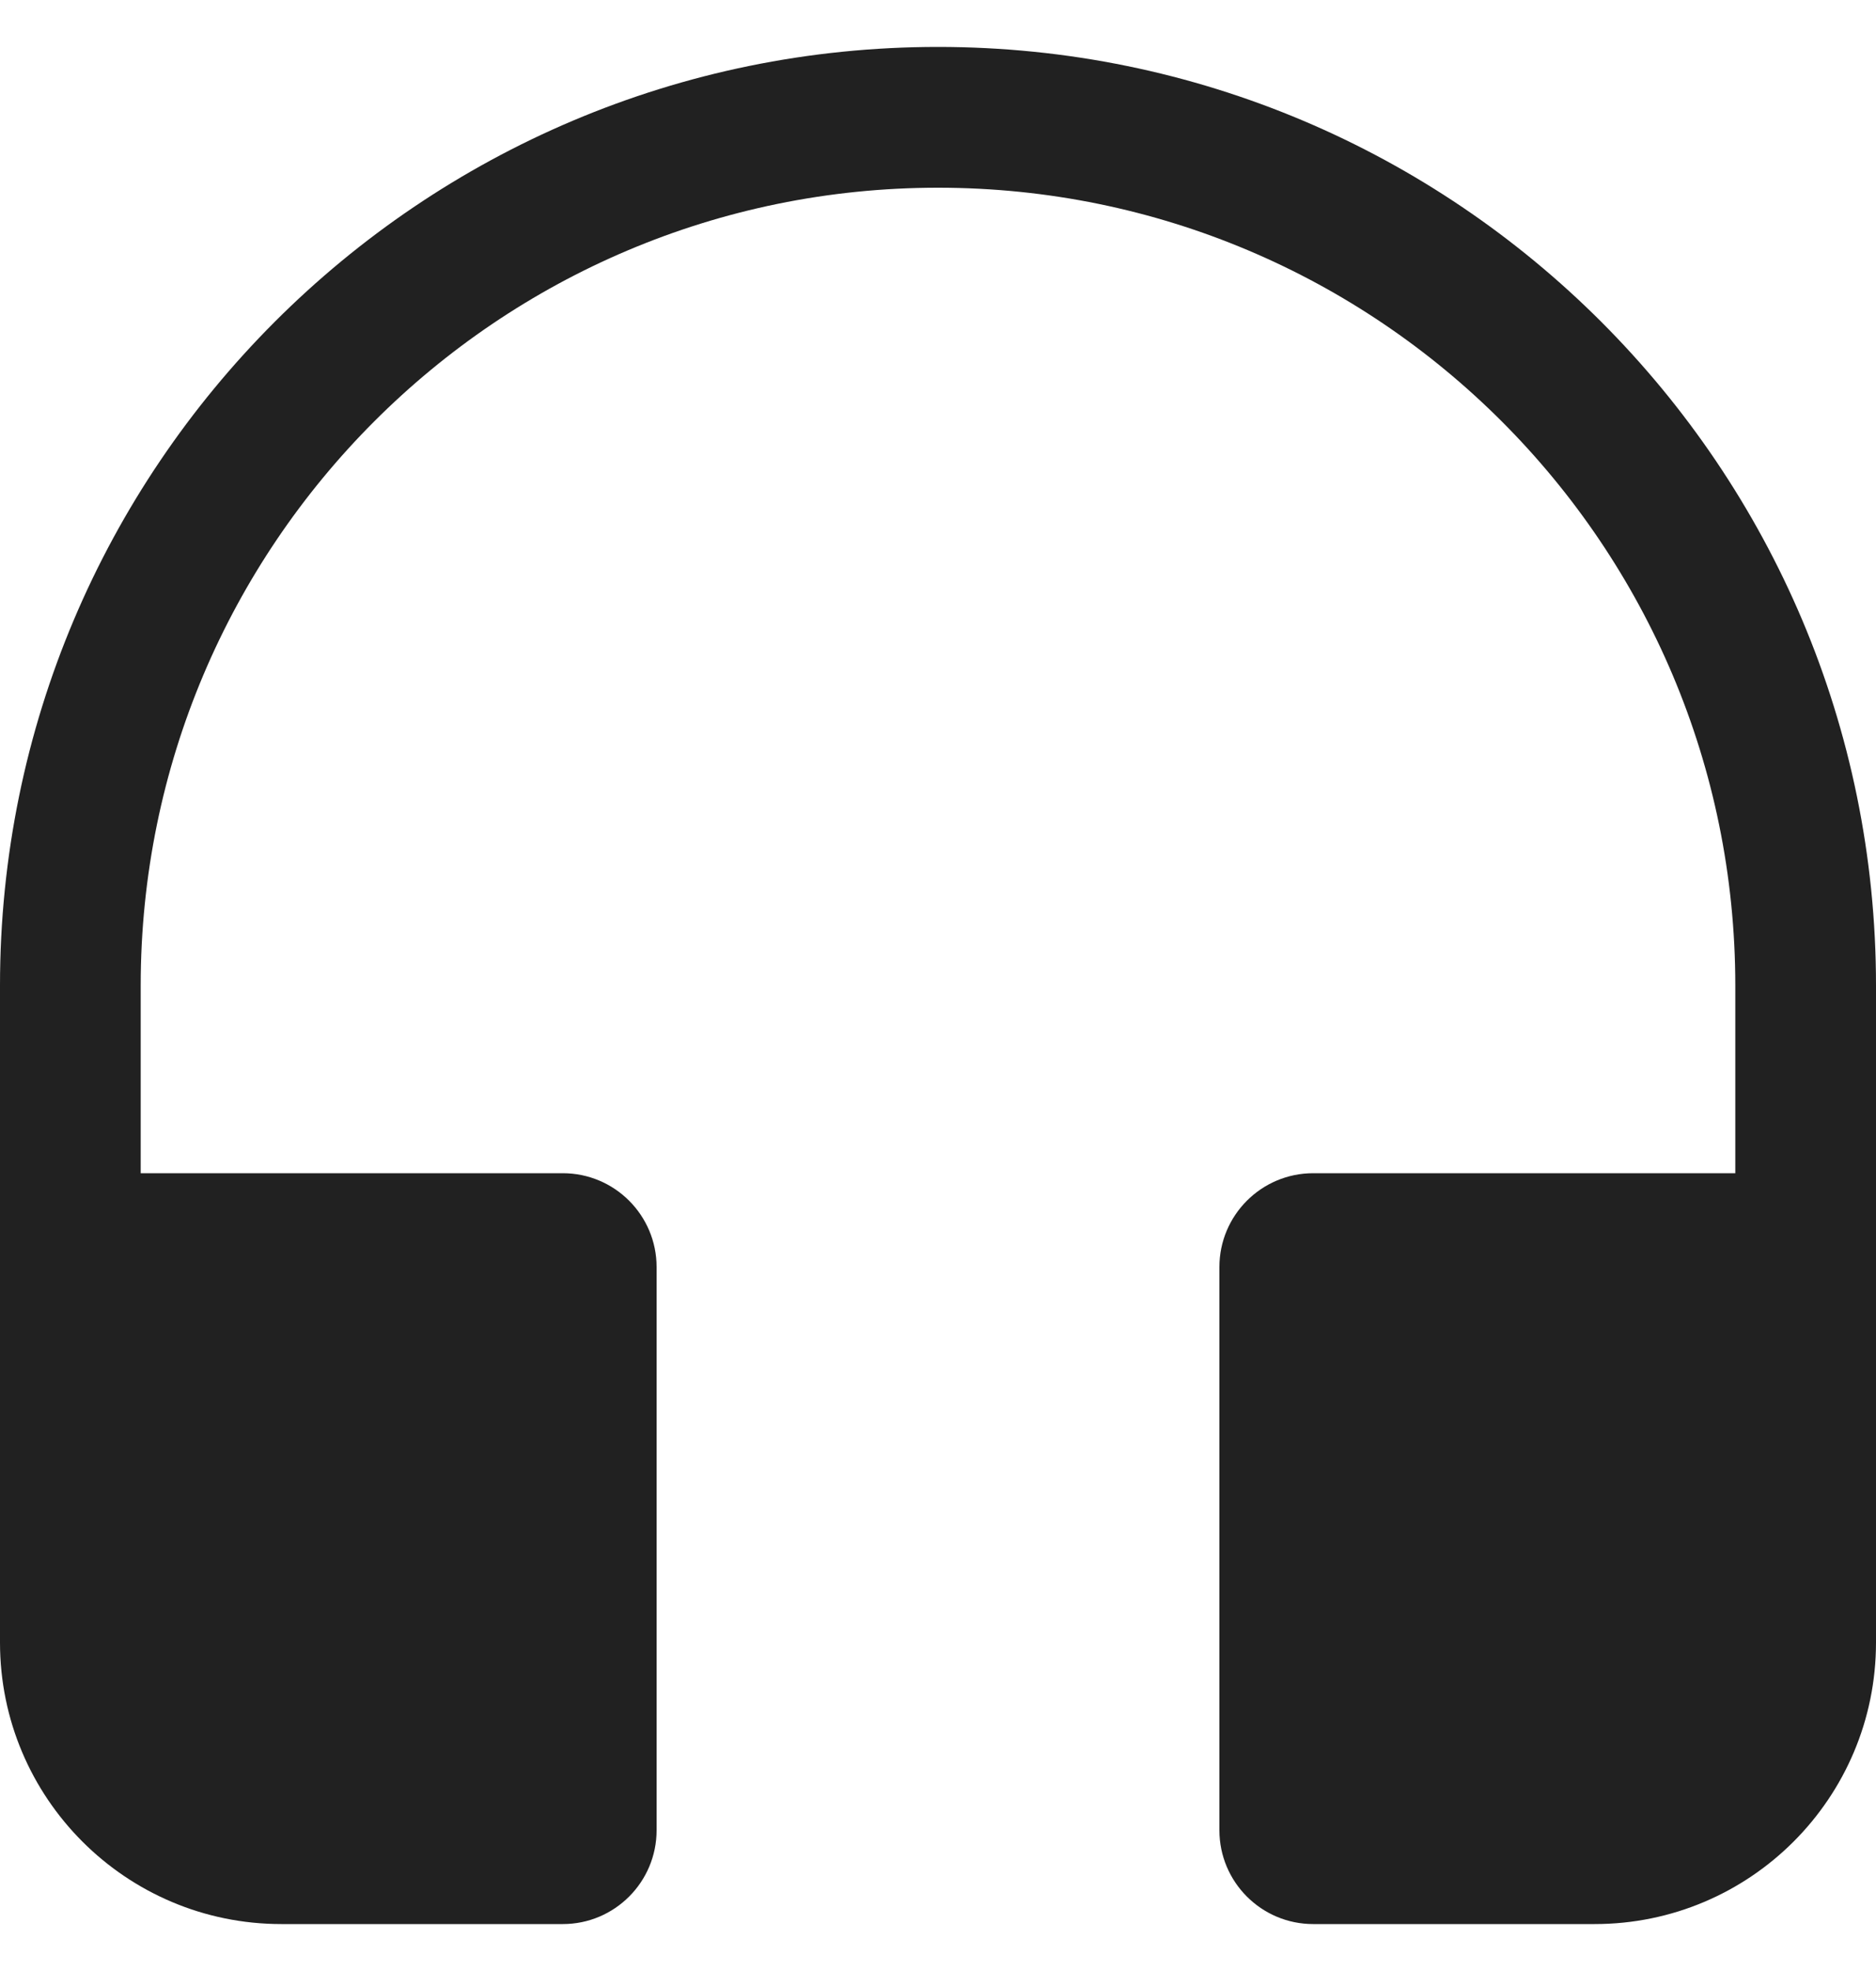 <svg width="20" height="21" viewBox="0 0 20 21" fill="none" xmlns="http://www.w3.org/2000/svg">
<path d="M10 0.5C15.523 0.5 20 4.977 20 10.5V17.5C20 19.157 18.657 20.5 17 20.5H14C13.448 20.5 13 20.052 13 19.5V13.5C13 12.948 13.448 12.5 14 12.5H18.5V10.5C18.5 5.806 14.694 2 10 2C5.306 2 1.5 5.806 1.5 10.5V12.5H6C6.552 12.5 7 12.948 7 13.5V19.5C7 20.052 6.552 20.5 6 20.5H3C1.343 20.5 0 19.157 0 17.5V10.5C0 4.977 4.477 0.5 10 0.5Z" fill="#212121"/>
</svg>
